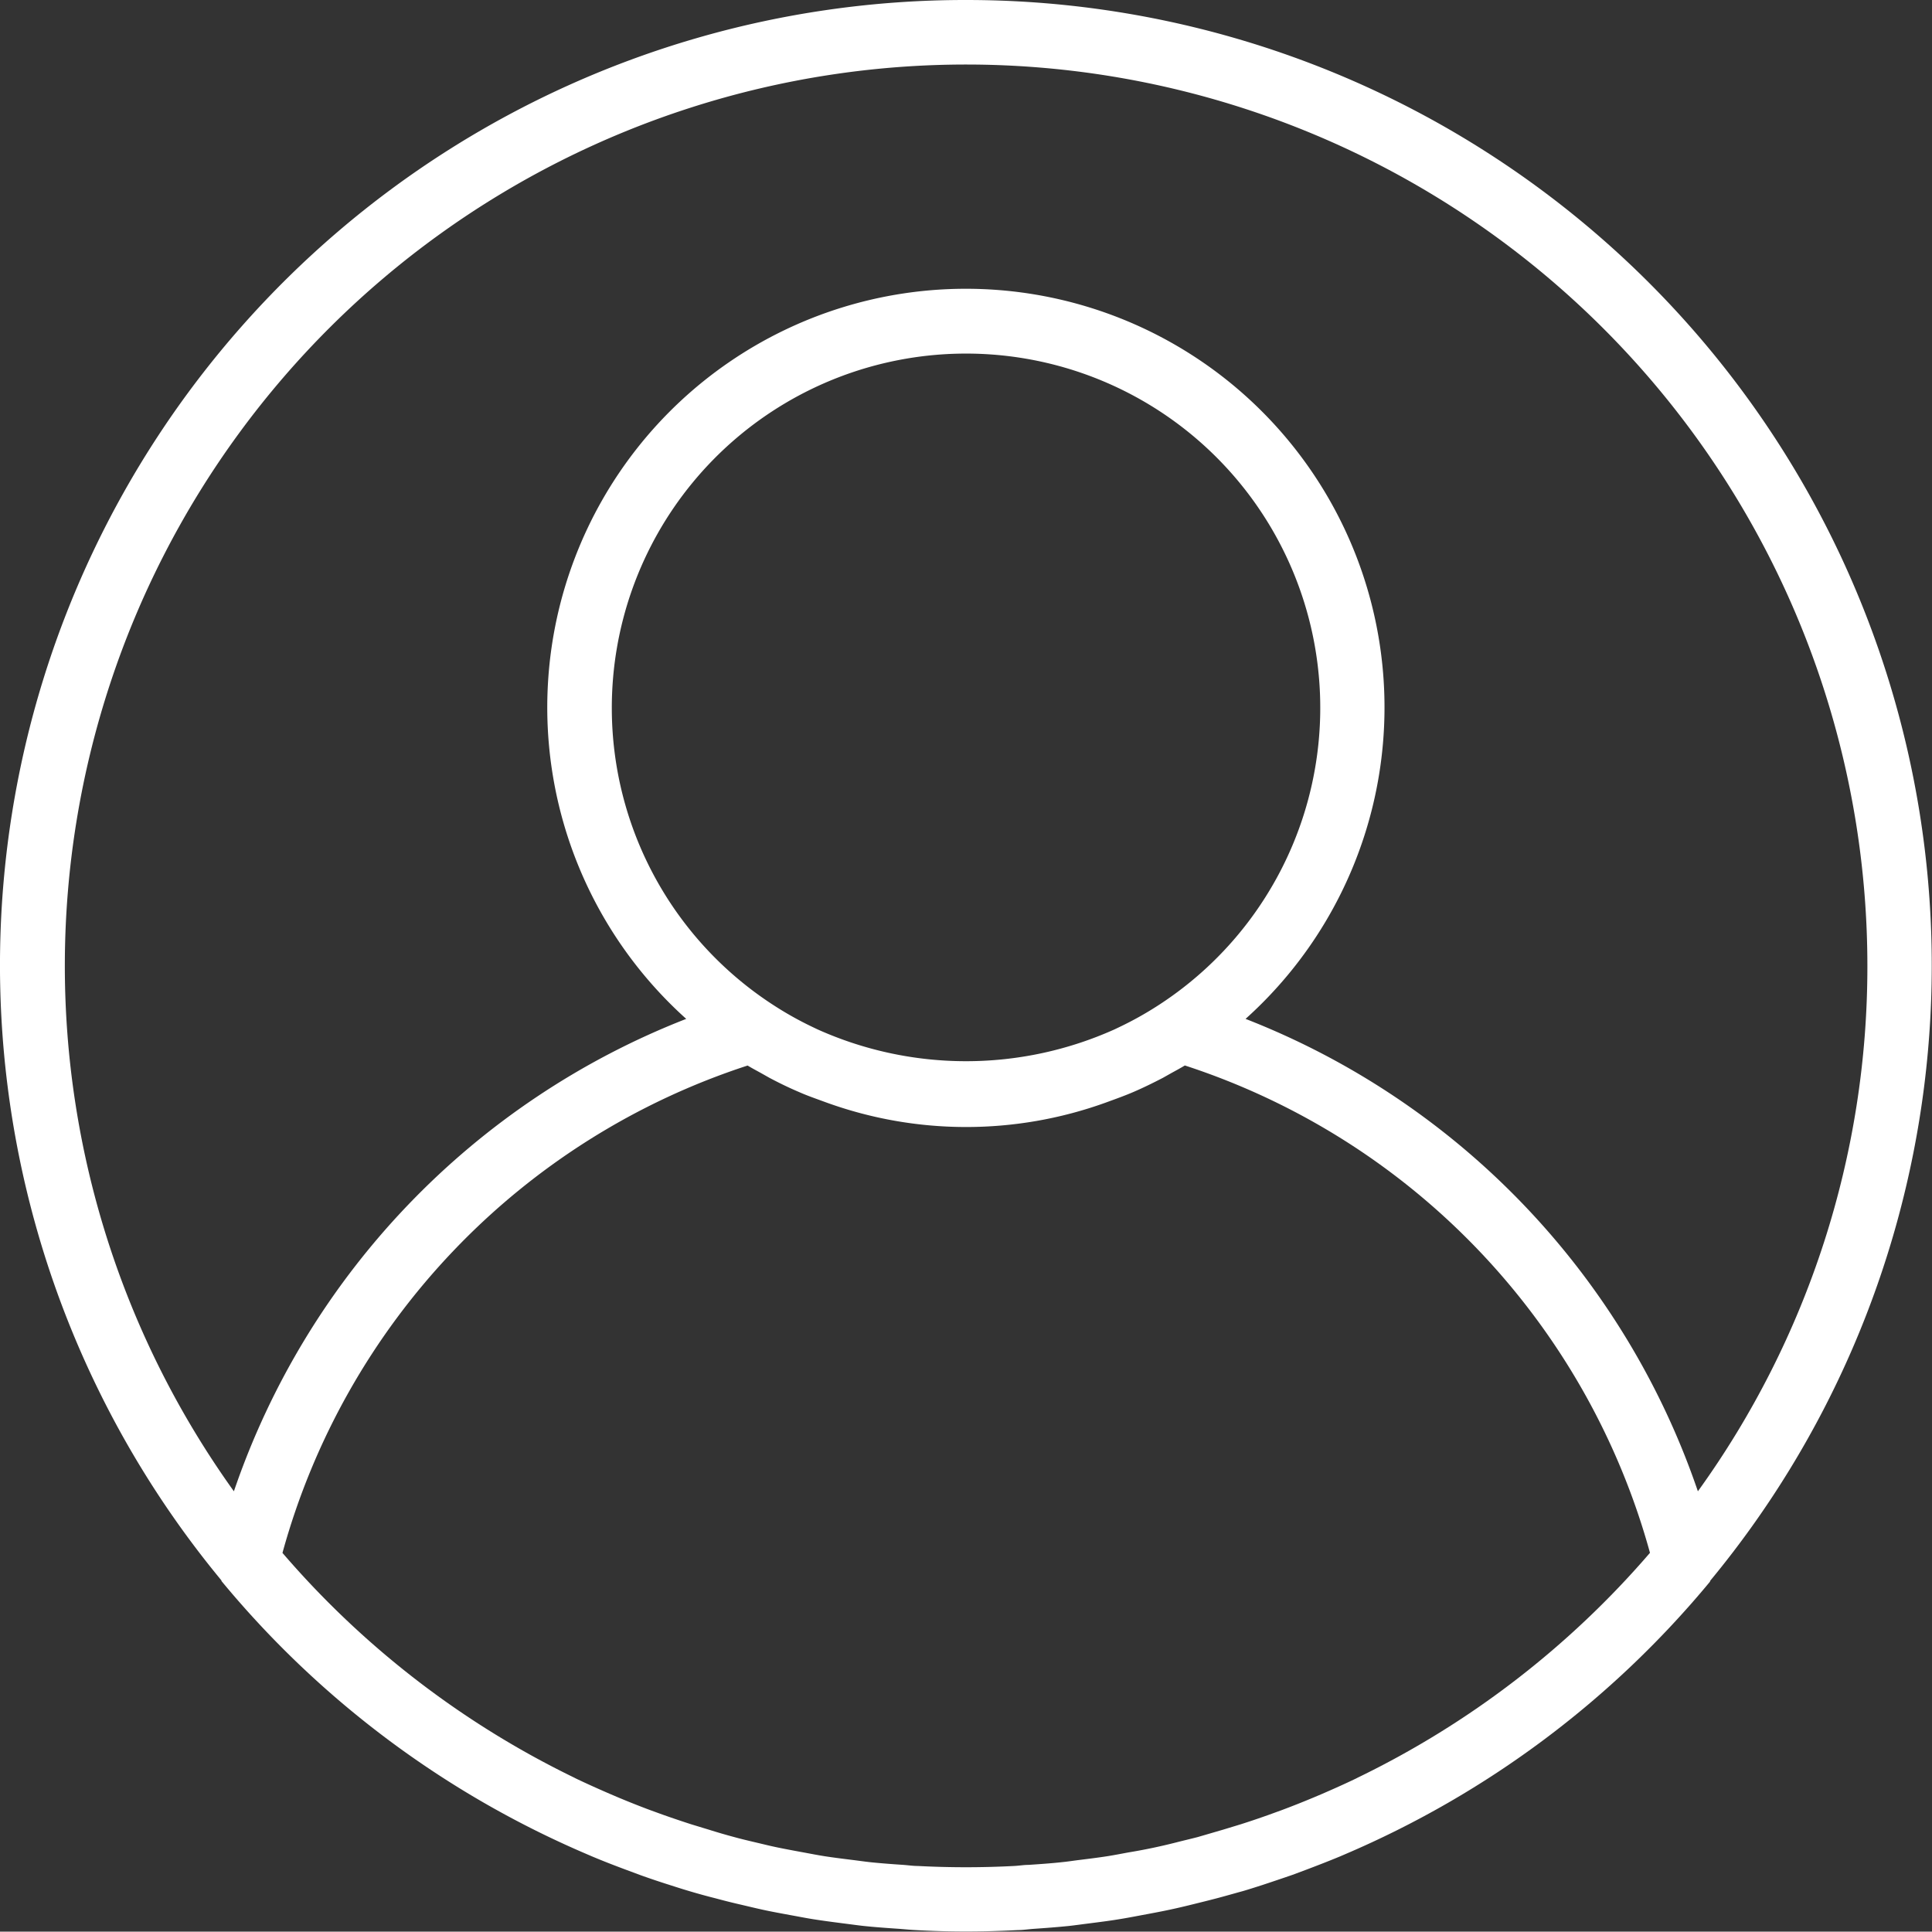 <svg xmlns="http://www.w3.org/2000/svg" width="26.251" height="26.246"><rect width="100%" height="100%" fill="#333333" stroke="none"/><path d="M13.126 0A13.115 13.115 0 003.008 21.473c0 .007.005.015.011.021a13.122 13.122 0 004.956 3.7l.065.028c.154.065.309.125.465.183l.185.069q.2.072.406.137c.087.028.174.056.262.082q.18.054.363.1c.107.029.214.056.322.081s.218.052.328.076.246.049.371.072c.1.018.2.038.3.054.138.022.277.04.416.058.09.011.179.024.269.034.158.017.316.028.476.039.074.005.147.013.222.017q.348.02.7.02c.237 0 .472-.007.7-.019.074 0 .148-.012.222-.017.159-.011.318-.023.476-.039.09-.01.179-.023.269-.034.139-.018.278-.035.416-.058.1-.016.2-.035.3-.054.124-.023.248-.046.371-.072s.219-.049.328-.076.215-.053.322-.081.242-.067.363-.1c.088-.026.175-.054.262-.082q.2-.066.406-.137l.185-.069c.156-.059.311-.119.465-.183l.065-.028a13.125 13.125 0 004.956-3.7c.005-.006.006-.015.01-.021A13.117 13.117 0 0013.126 0zm5.319 24.155l-.019.01c-.156.075-.315.146-.475.215l-.109.046q-.21.088-.424.168l-.179.065a11.41 11.41 0 01-.382.129l-.24.073-.343.1c-.1.026-.2.049-.293.073a7.59 7.59 0 01-.65.136c-.092.017-.184.035-.277.05-.128.02-.258.036-.387.052-.082.01-.163.023-.246.031-.147.016-.3.026-.445.036-.066 0-.132.012-.2.015q-.325.017-.651.017t-.651-.017c-.067 0-.132-.01-.2-.015-.149-.01-.3-.021-.445-.036-.083-.009-.164-.021-.246-.031-.129-.016-.259-.032-.387-.052-.093-.015-.185-.033-.277-.05-.114-.021-.228-.042-.341-.065s-.207-.047-.309-.071-.2-.047-.293-.073a7.94 7.94 0 01-.343-.1l-.24-.073q-.192-.062-.382-.129l-.179-.065q-.214-.08-.424-.168L8.3 24.38c-.16-.069-.319-.14-.476-.215l-.019-.01A12.31 12.31 0 013.838 21.1a9.656 9.656 0 016.32-6.622c.061.037.124.07.187.105l.11.062c.13.069.263.134.4.192.1.045.211.084.318.123l.063.023a5.585 5.585 0 003.784 0l.063-.023c.107-.039.214-.078.318-.123.135-.058.267-.123.4-.192l.11-.062c.063-.035.126-.068.188-.106a9.658 9.658 0 016.32 6.622 12.322 12.322 0 01-3.974 3.056zM8.313 9.624a4.813 4.813 0 117.431 4.032 4.635 4.635 0 01-.536.3l-.065.031a4.924 4.924 0 01-4.034 0l-.065-.031a4.6 4.6 0 01-.536-.3 4.808 4.808 0 01-2.195-4.032zM23.07 20.263a10.541 10.541 0 00-6.146-6.419 5.688 5.688 0 10-7.6 0 10.542 10.542 0 00-6.146 6.419 12.246 12.246 0 1122.195-7.14 12.177 12.177 0 01-2.303 7.14z" fill="#fff"/></svg>
